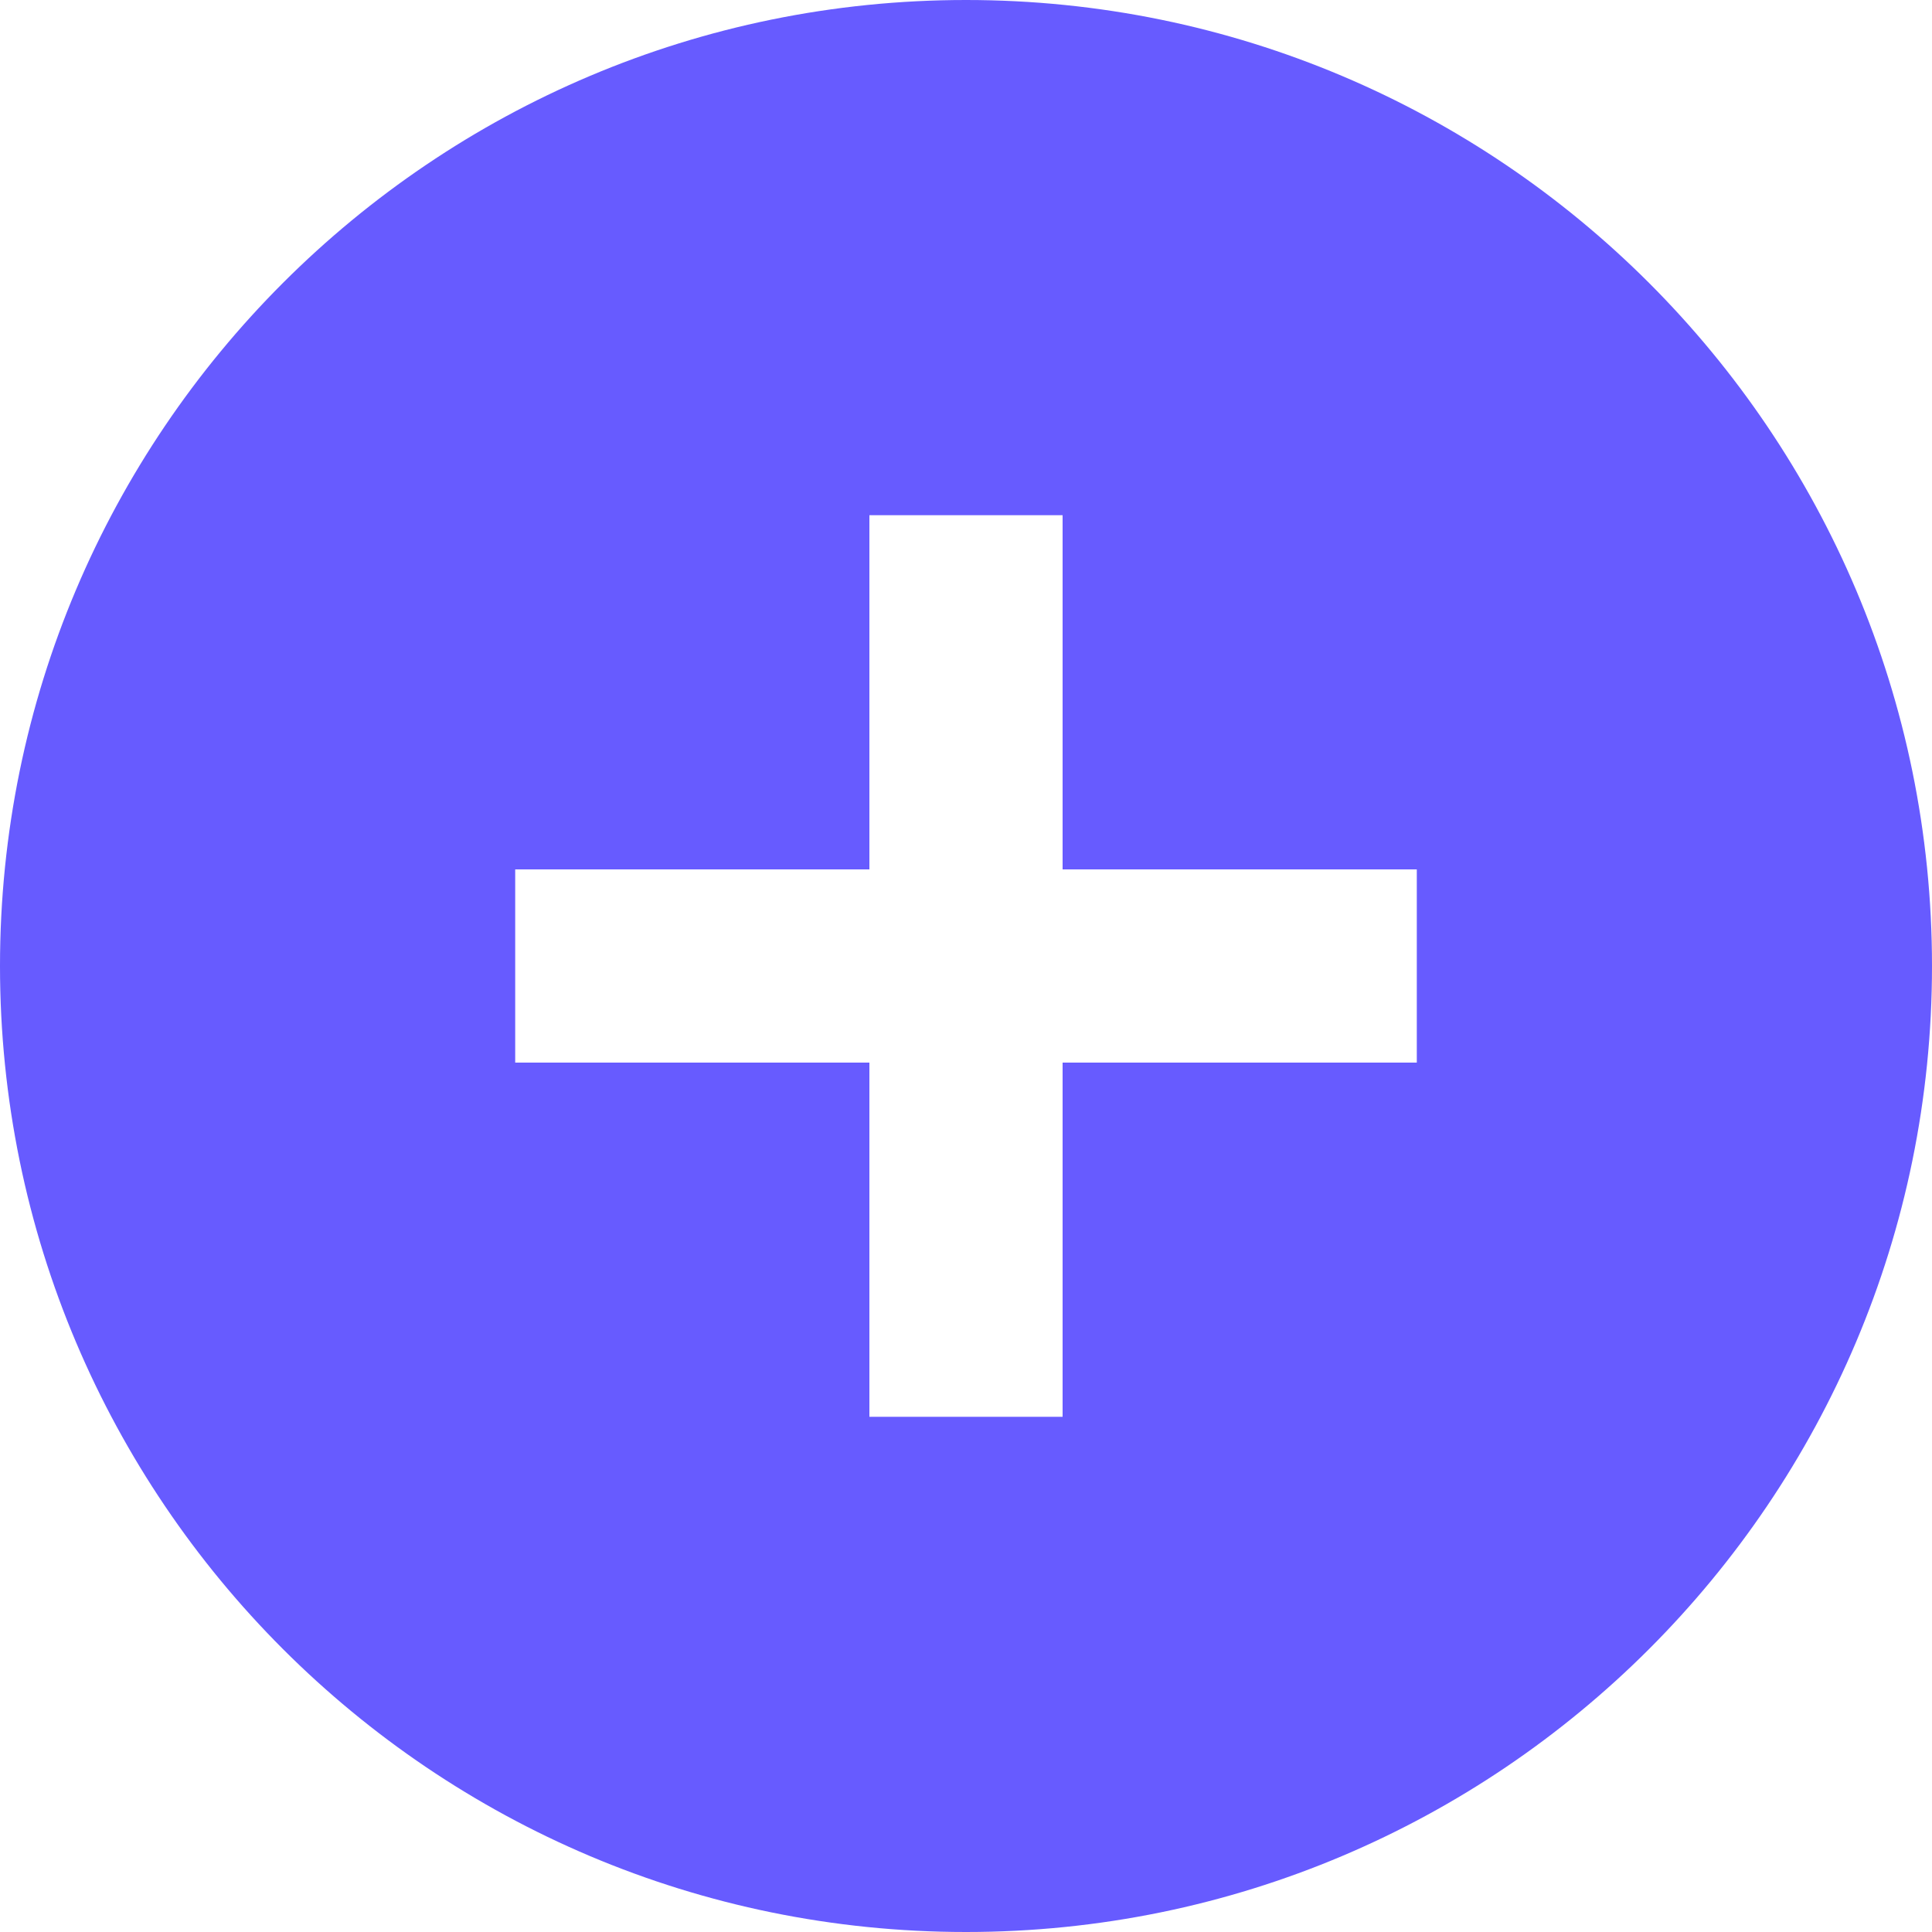 <svg width="15" height="15" viewBox="0 0 15 15" xmlns="http://www.w3.org/2000/svg"><path d="M7.5,0 C11.642,0 15,3.358 15,7.5 C15,11.642 11.642,15 7.5,15 C3.358,15 0,11.642 0,7.5 C0,3.358 3.358,0 7.5,0 Z M8.25,4 L6.75,4 L6.75,6.75 L4,6.75 L4,8.25 L6.75,8.25 L6.75,11 L8.25,11 L8.25,8.25 L11,8.25 L11,6.75 L8.25,6.75 L8.25,4 Z" fill="#675BFF"/></svg>